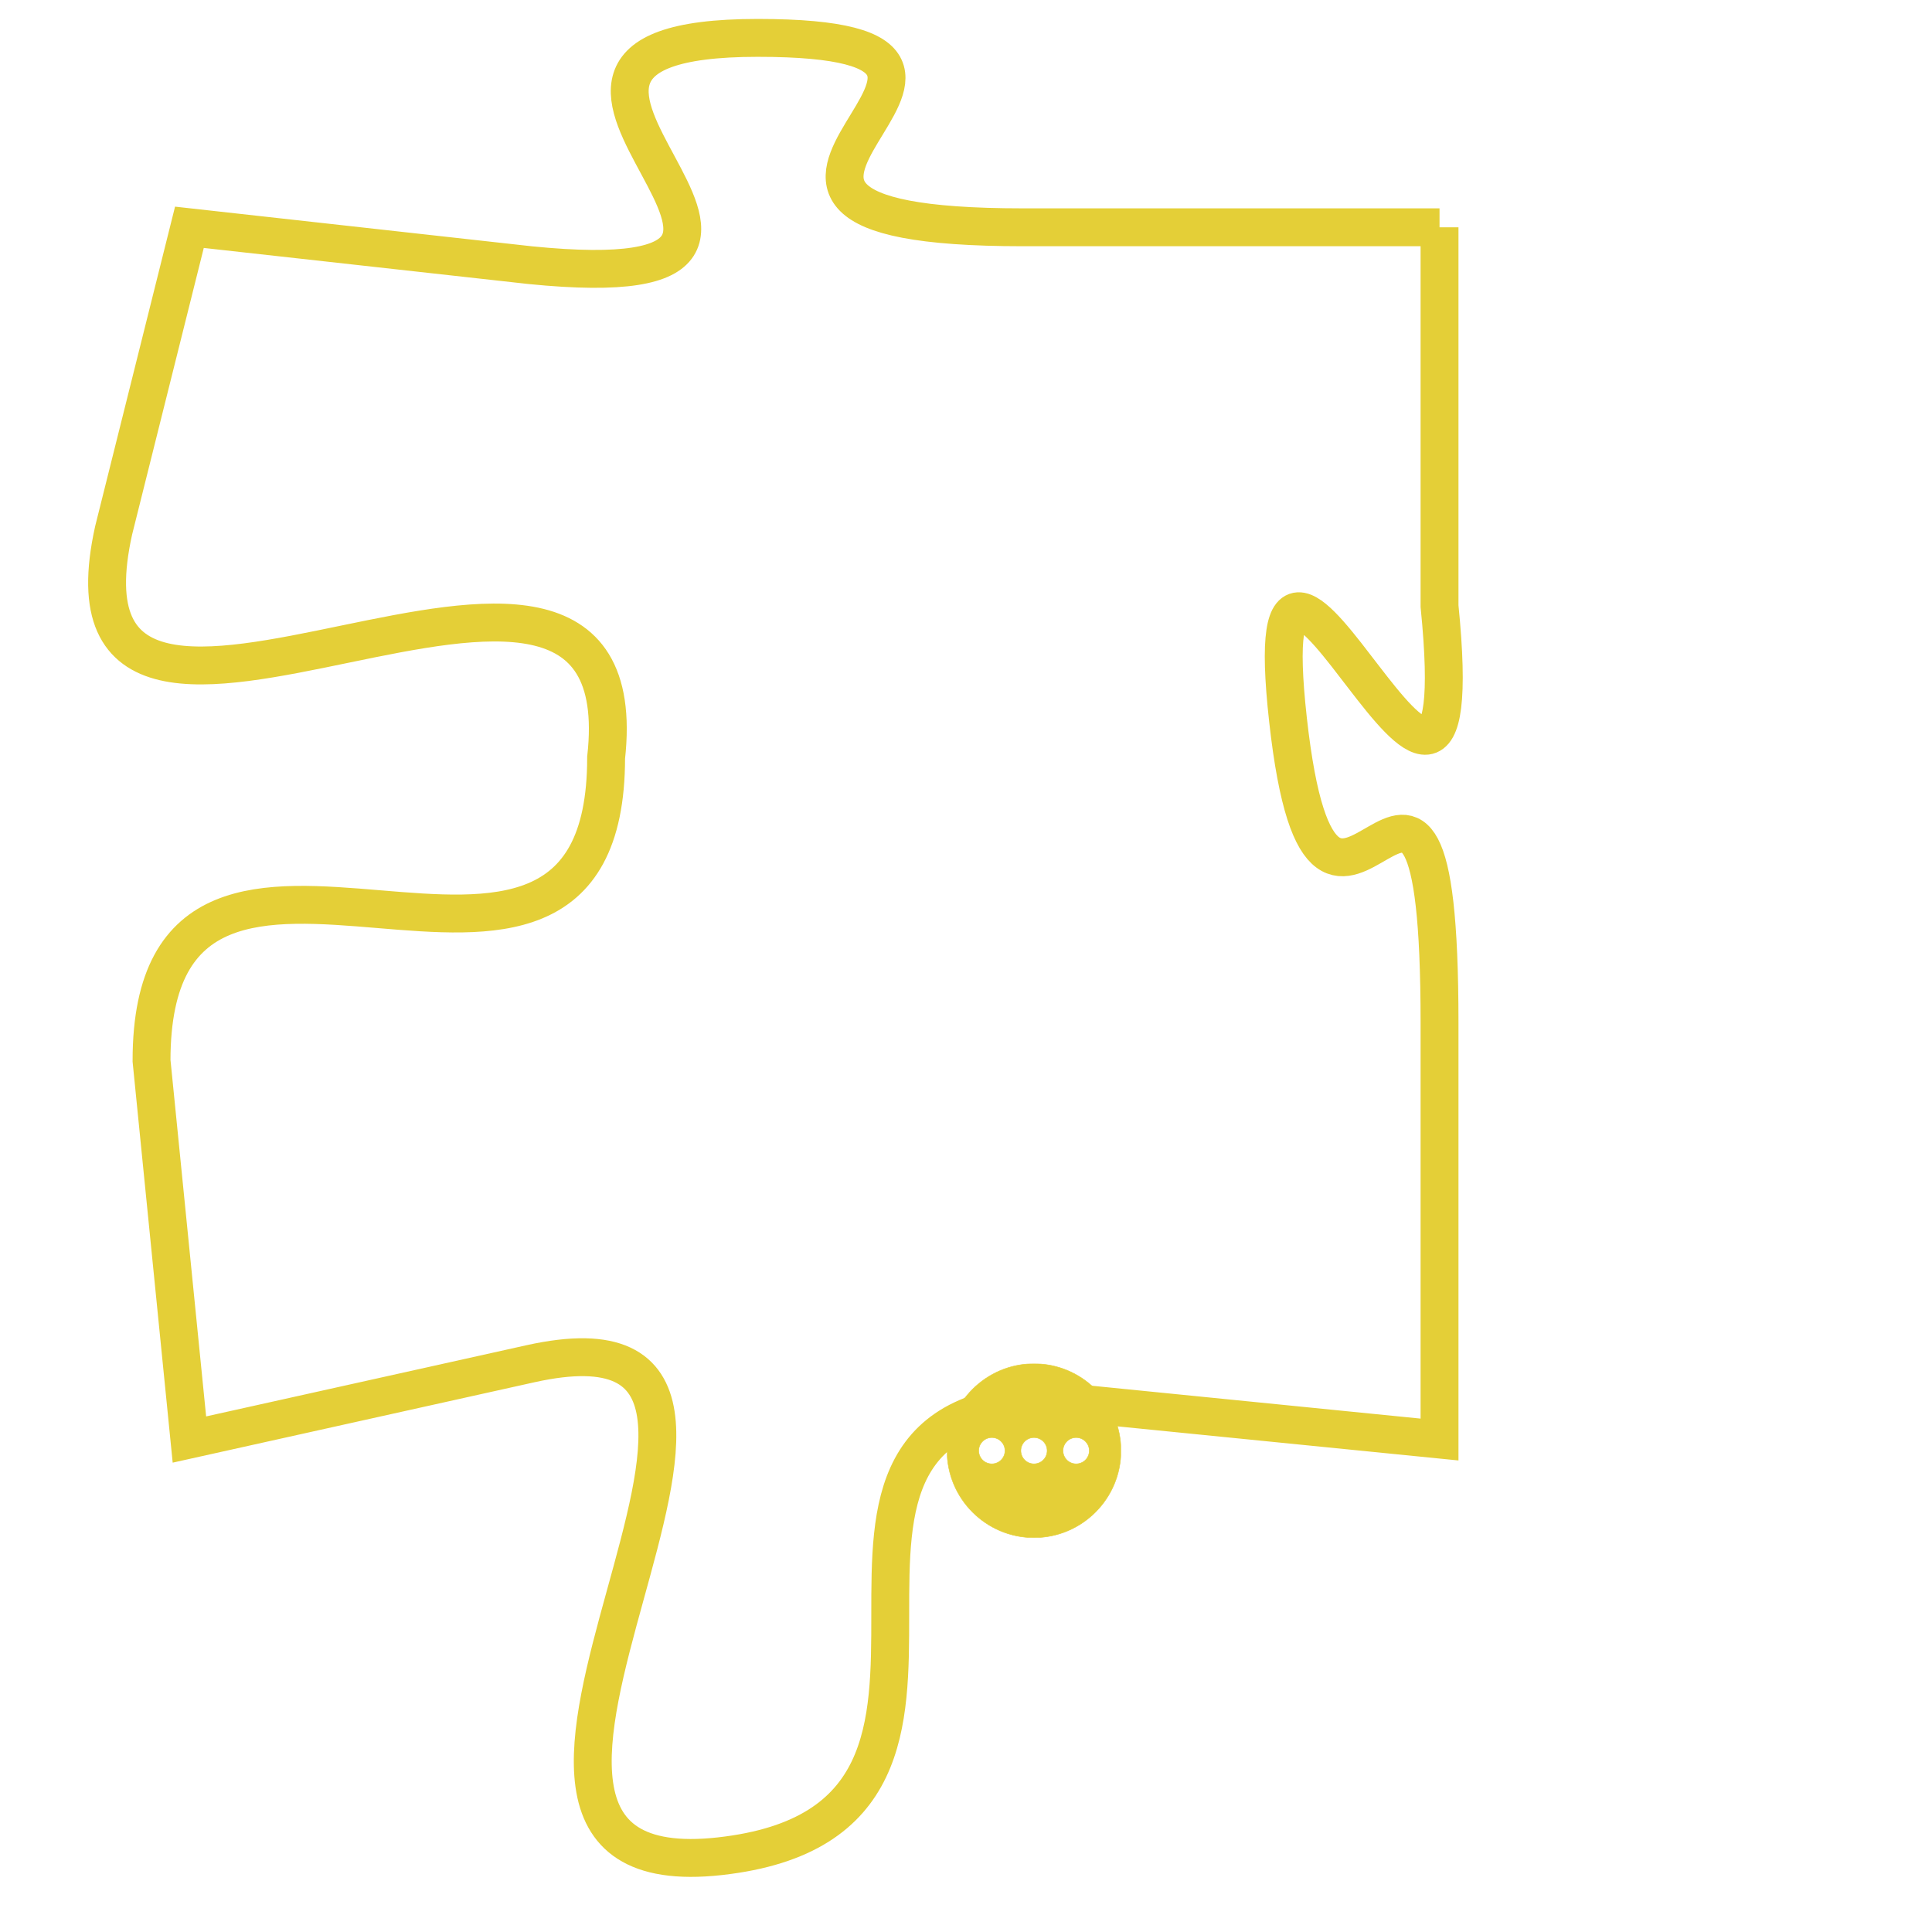 <svg version="1.1" xmlns="http://www.w3.org/2000/svg" xmlns:xlink="http://www.w3.org/1999/xlink" fill="transparent" x="0" y="0" width="350" height="350" preserveAspectRatio="xMinYMin slice"><style type="text/css">.links{fill:transparent;stroke: #E4CF37;}.links:hover{fill:#63D272; opacity:0.4;}</style><defs><g id="allt"><path id="t6123" d="M462,1504 L451,1504 C440,1504 453,1499 444,1499 C435,1499 448,1506 438,1505 L429,1504 429,1504 L427,1512 C425,1521 441,1509 440,1518 C440,1527 428,1517 428,1526 L429,1536 429,1536 L438,1534 C447,1532 434,1548 443,1547 C452,1546 443,1535 452,1535 L462,1536 462,1536 L462,1525 C462,1514 459,1526 458,1517 C457,1508 463,1524 462,1514 L462,1504"/></g><clipPath id="c" clipRule="evenodd" fill="transparent"><use href="#t6123"/></clipPath></defs><svg viewBox="424 1498 40 51" preserveAspectRatio="xMinYMin meet"><svg width="4380" height="2430"><g><image crossorigin="anonymous" x="0" y="0" href="https://nftpuzzle.license-token.com/assets/completepuzzle.svg" width="100%" height="100%" /><g class="links"><use href="#t6123"/></g></g></svg><svg x="449" y="1534" height="9%" width="9%" viewBox="0 0 330 330"><g><a xlink:href="https://nftpuzzle.license-token.com/" class="links"><title>See the most innovative NFT based token software licensing project</title><path fill="#E4CF37" id="more" d="M165,0C74.019,0,0,74.019,0,165s74.019,165,165,165s165-74.019,165-165S255.981,0,165,0z M85,190 c-13.785,0-25-11.215-25-25s11.215-25,25-25s25,11.215,25,25S98.785,190,85,190z M165,190c-13.785,0-25-11.215-25-25 s11.215-25,25-25s25,11.215,25,25S178.785,190,165,190z M245,190c-13.785,0-25-11.215-25-25s11.215-25,25-25 c13.785,0,25,11.215,25,25S258.785,190,245,190z"></path></a></g></svg></svg></svg>